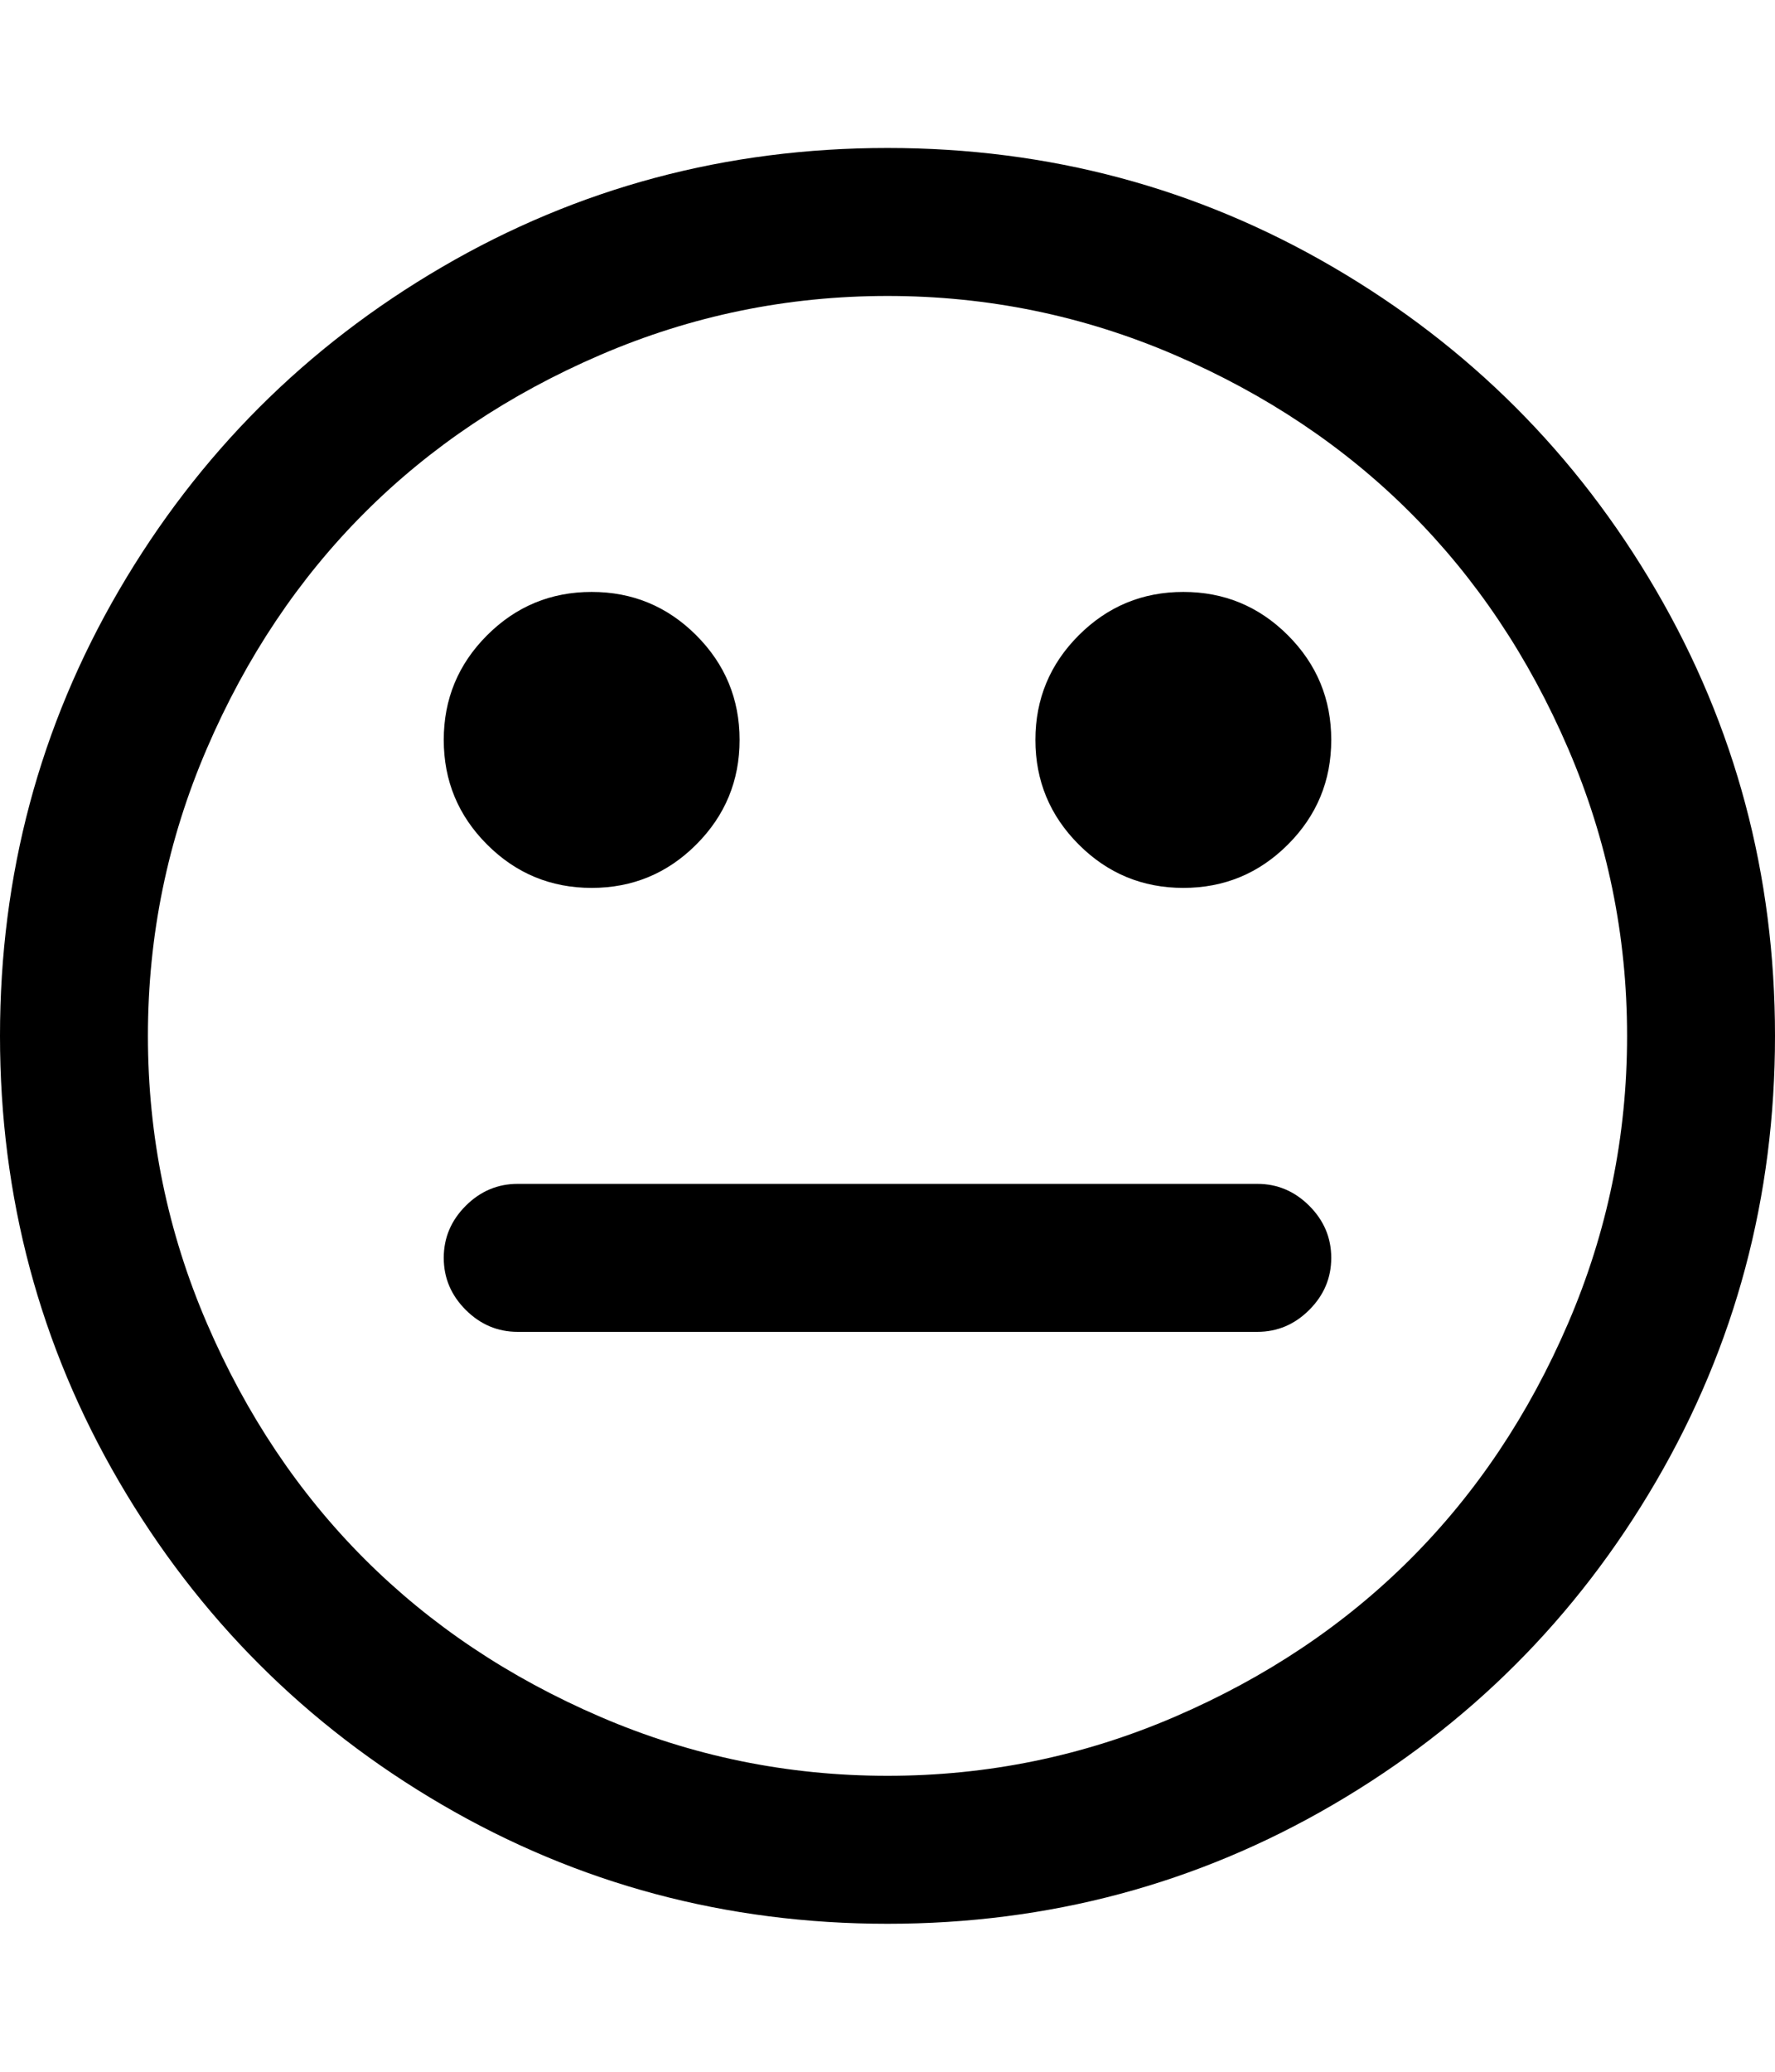 <svg xmlns="http://www.w3.org/2000/svg" width="153.6" height="179.2"><path d="M115.2 108.8q0 2.6-1.9 4.5t-4.5 1.9h-64q-2.6 0-4.5-1.9t-1.9-4.5 1.9-4.5 4.5-1.9h64q2.6 0 4.5 1.9t1.9 4.5zM64 64q0 5.3-3.75 9.05T51.2 76.8t-9.05-3.75T38.4 64t3.75-9.05 9.05-3.75 9.05 3.75T64 64zm51.2 0q0 5.3-3.75 9.05t-9.05 3.75-9.05-3.75T89.6 64t3.75-9.05 9.05-3.75 9.05 3.75T115.2 64zm25.6 25.6q0-13-5.1-24.85t-13.65-20.4-20.4-13.65-24.85-5.1-24.85 5.1-20.4 13.65-13.65 20.4-5.1 24.85 5.1 24.85 13.65 20.4 20.4 13.65 24.85 5.1 24.85-5.1 20.4-13.65 13.65-20.4 5.1-24.85zm12.8 0q0 20.9-10.3 38.55t-27.95 27.95-38.55 10.3-38.55-10.3-27.95-27.95T0 89.6t10.3-38.55T38.25 23.1 76.8 12.8t38.55 10.3 27.95 27.95 10.3 38.55z"/></svg>